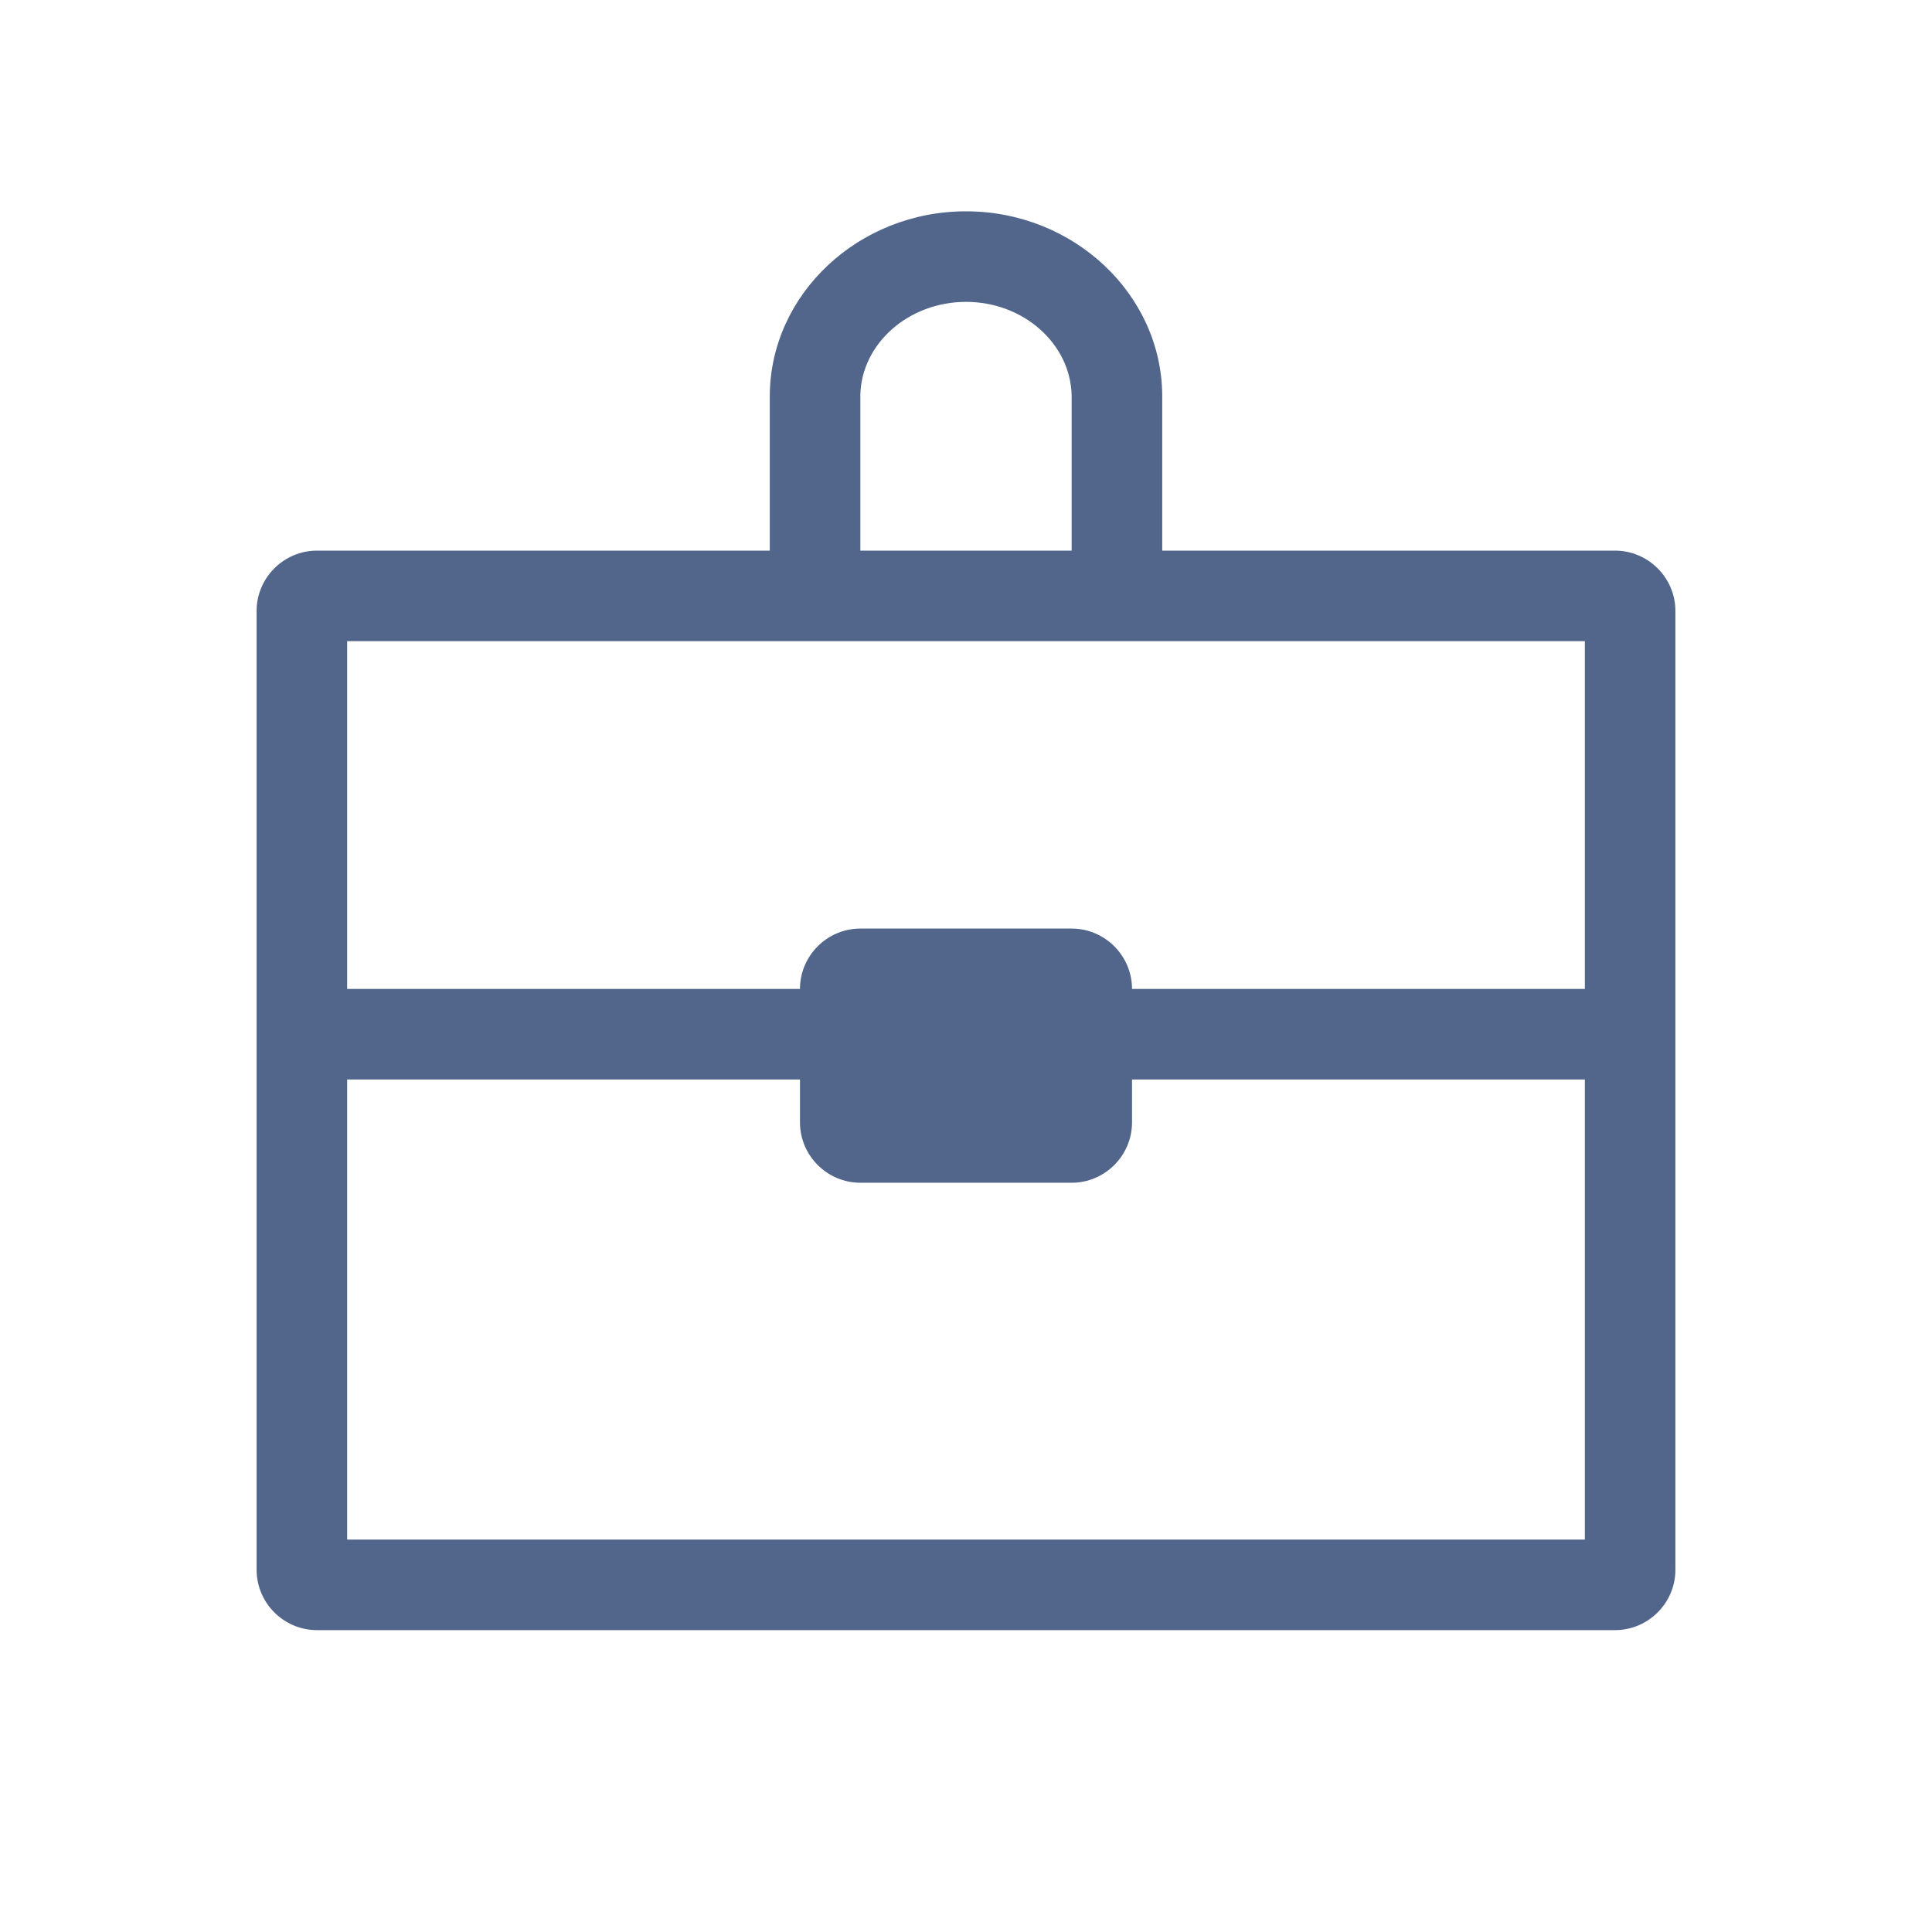 <?xml version="1.0" encoding="utf-8"?>
<!-- Generator: Adobe Illustrator 26.3.1, SVG Export Plug-In . SVG Version: 6.00 Build 0)  -->
<svg version="1.1" id="Layer_1" xmlns="http://www.w3.org/2000/svg" xmlns:xlink="http://www.w3.org/1999/xlink" x="0px" y="0px"
	 viewBox="0 0 320 320" style="enable-background:new 0 0 320 320;" xml:space="preserve">
<style type="text/css">
	.st0{clip-path:url(#SVGID_00000165920158642670745590000003822269365198878108_);fill:#52668C;}
</style>
<g>
	<defs>
		<rect id="SVGID_1_" width="320" height="320"/>
	</defs>
	<clipPath id="SVGID_00000140695429900743591330000014750320185481330856_">
		<use xlink:href="#SVGID_1_"  style="overflow:visible;"/>
	</clipPath>
	<path style="clip-path:url(#SVGID_00000140695429900743591330000014750320185481330856_);fill:#52668C;" d="M262.5,255h-205v-76.2
		h75v7.1c0,5.5,4.5,10,10,10h35c5.5,0,10-4.5,10-10v-7.1h75V255z M262.5,106.2v57.6h-75c0-5.5-4.5-10-10-10h-35c-5.5,0-10,4.5-10,10
		h-75v-57.6H262.5z M177.5,91.2h-35c0-8.7,0-25.6,0-25.8c0.2-8.5,8-15.4,17.5-15.4c9.5,0,17.3,6.9,17.5,15.5
		C177.5,65.7,177.5,82.5,177.5,91.2 M277.5,260V101.2c0-5.5-4.5-10-10-10h-75c0-8.7,0-25.6,0-25.7C192.4,48.7,177.8,35,160,35
		c-17.8,0-32.4,13.7-32.5,30.5c0,0.1,0,17,0,25.7h-75c-5.5,0-10,4.5-10,10V260c0,5.5,4.5,10,10,10h215
		C273,270,277.5,265.5,277.5,260"/>
</g>
</svg>
